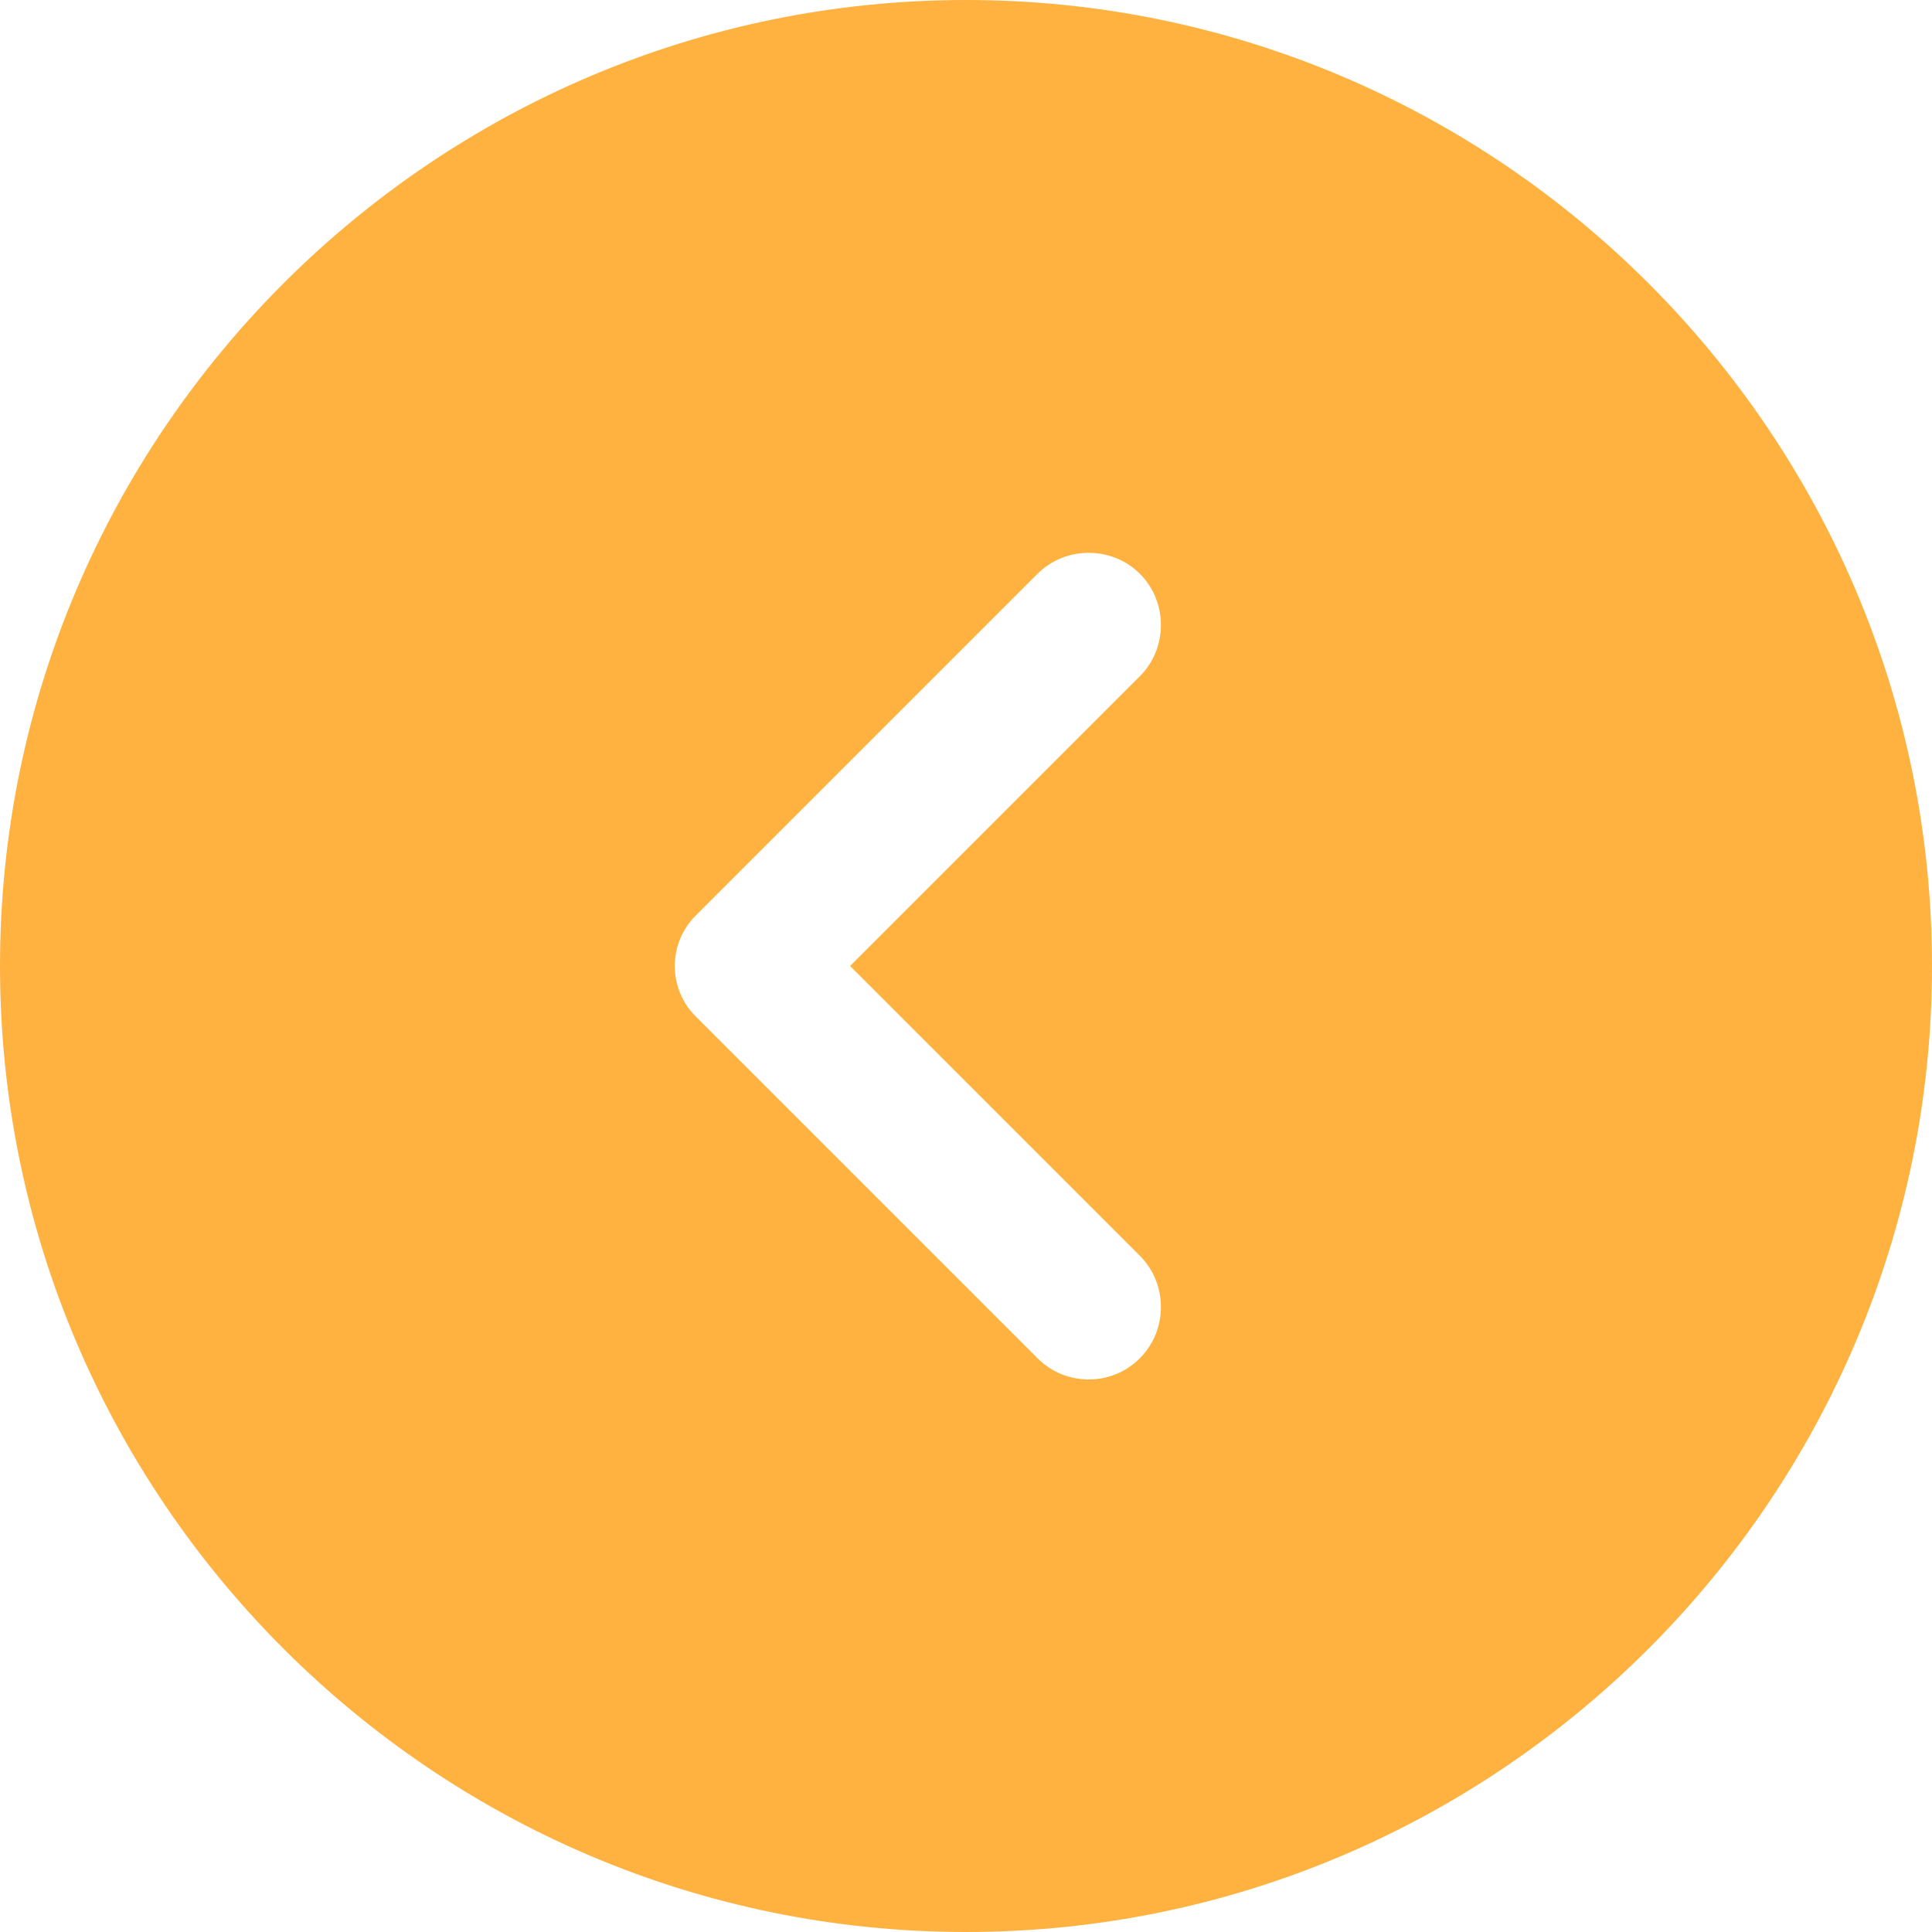 <svg width="27" height="27" viewBox="0 0 27 27" fill="none" xmlns="http://www.w3.org/2000/svg">
<path d="M13.5 0C20.939 0 27 6.062 27 13.5C27 20.939 20.939 27 13.5 27C6.062 27 3.43323e-05 20.939 3.43323e-05 13.5C3.43323e-05 6.062 6.062 0 13.5 0ZM9.734 14.216L14.499 18.981C14.702 19.184 14.958 19.278 15.215 19.278C15.471 19.278 15.728 19.184 15.93 18.981C16.322 18.59 16.322 17.942 15.93 17.55L11.88 13.5L15.93 9.45C16.322 9.059 16.322 8.411 15.93 8.019C15.539 7.628 14.891 7.628 14.499 8.019L9.734 12.784C9.329 13.176 9.329 13.824 9.734 14.216Z" fill="#FFB240"/>
</svg>
